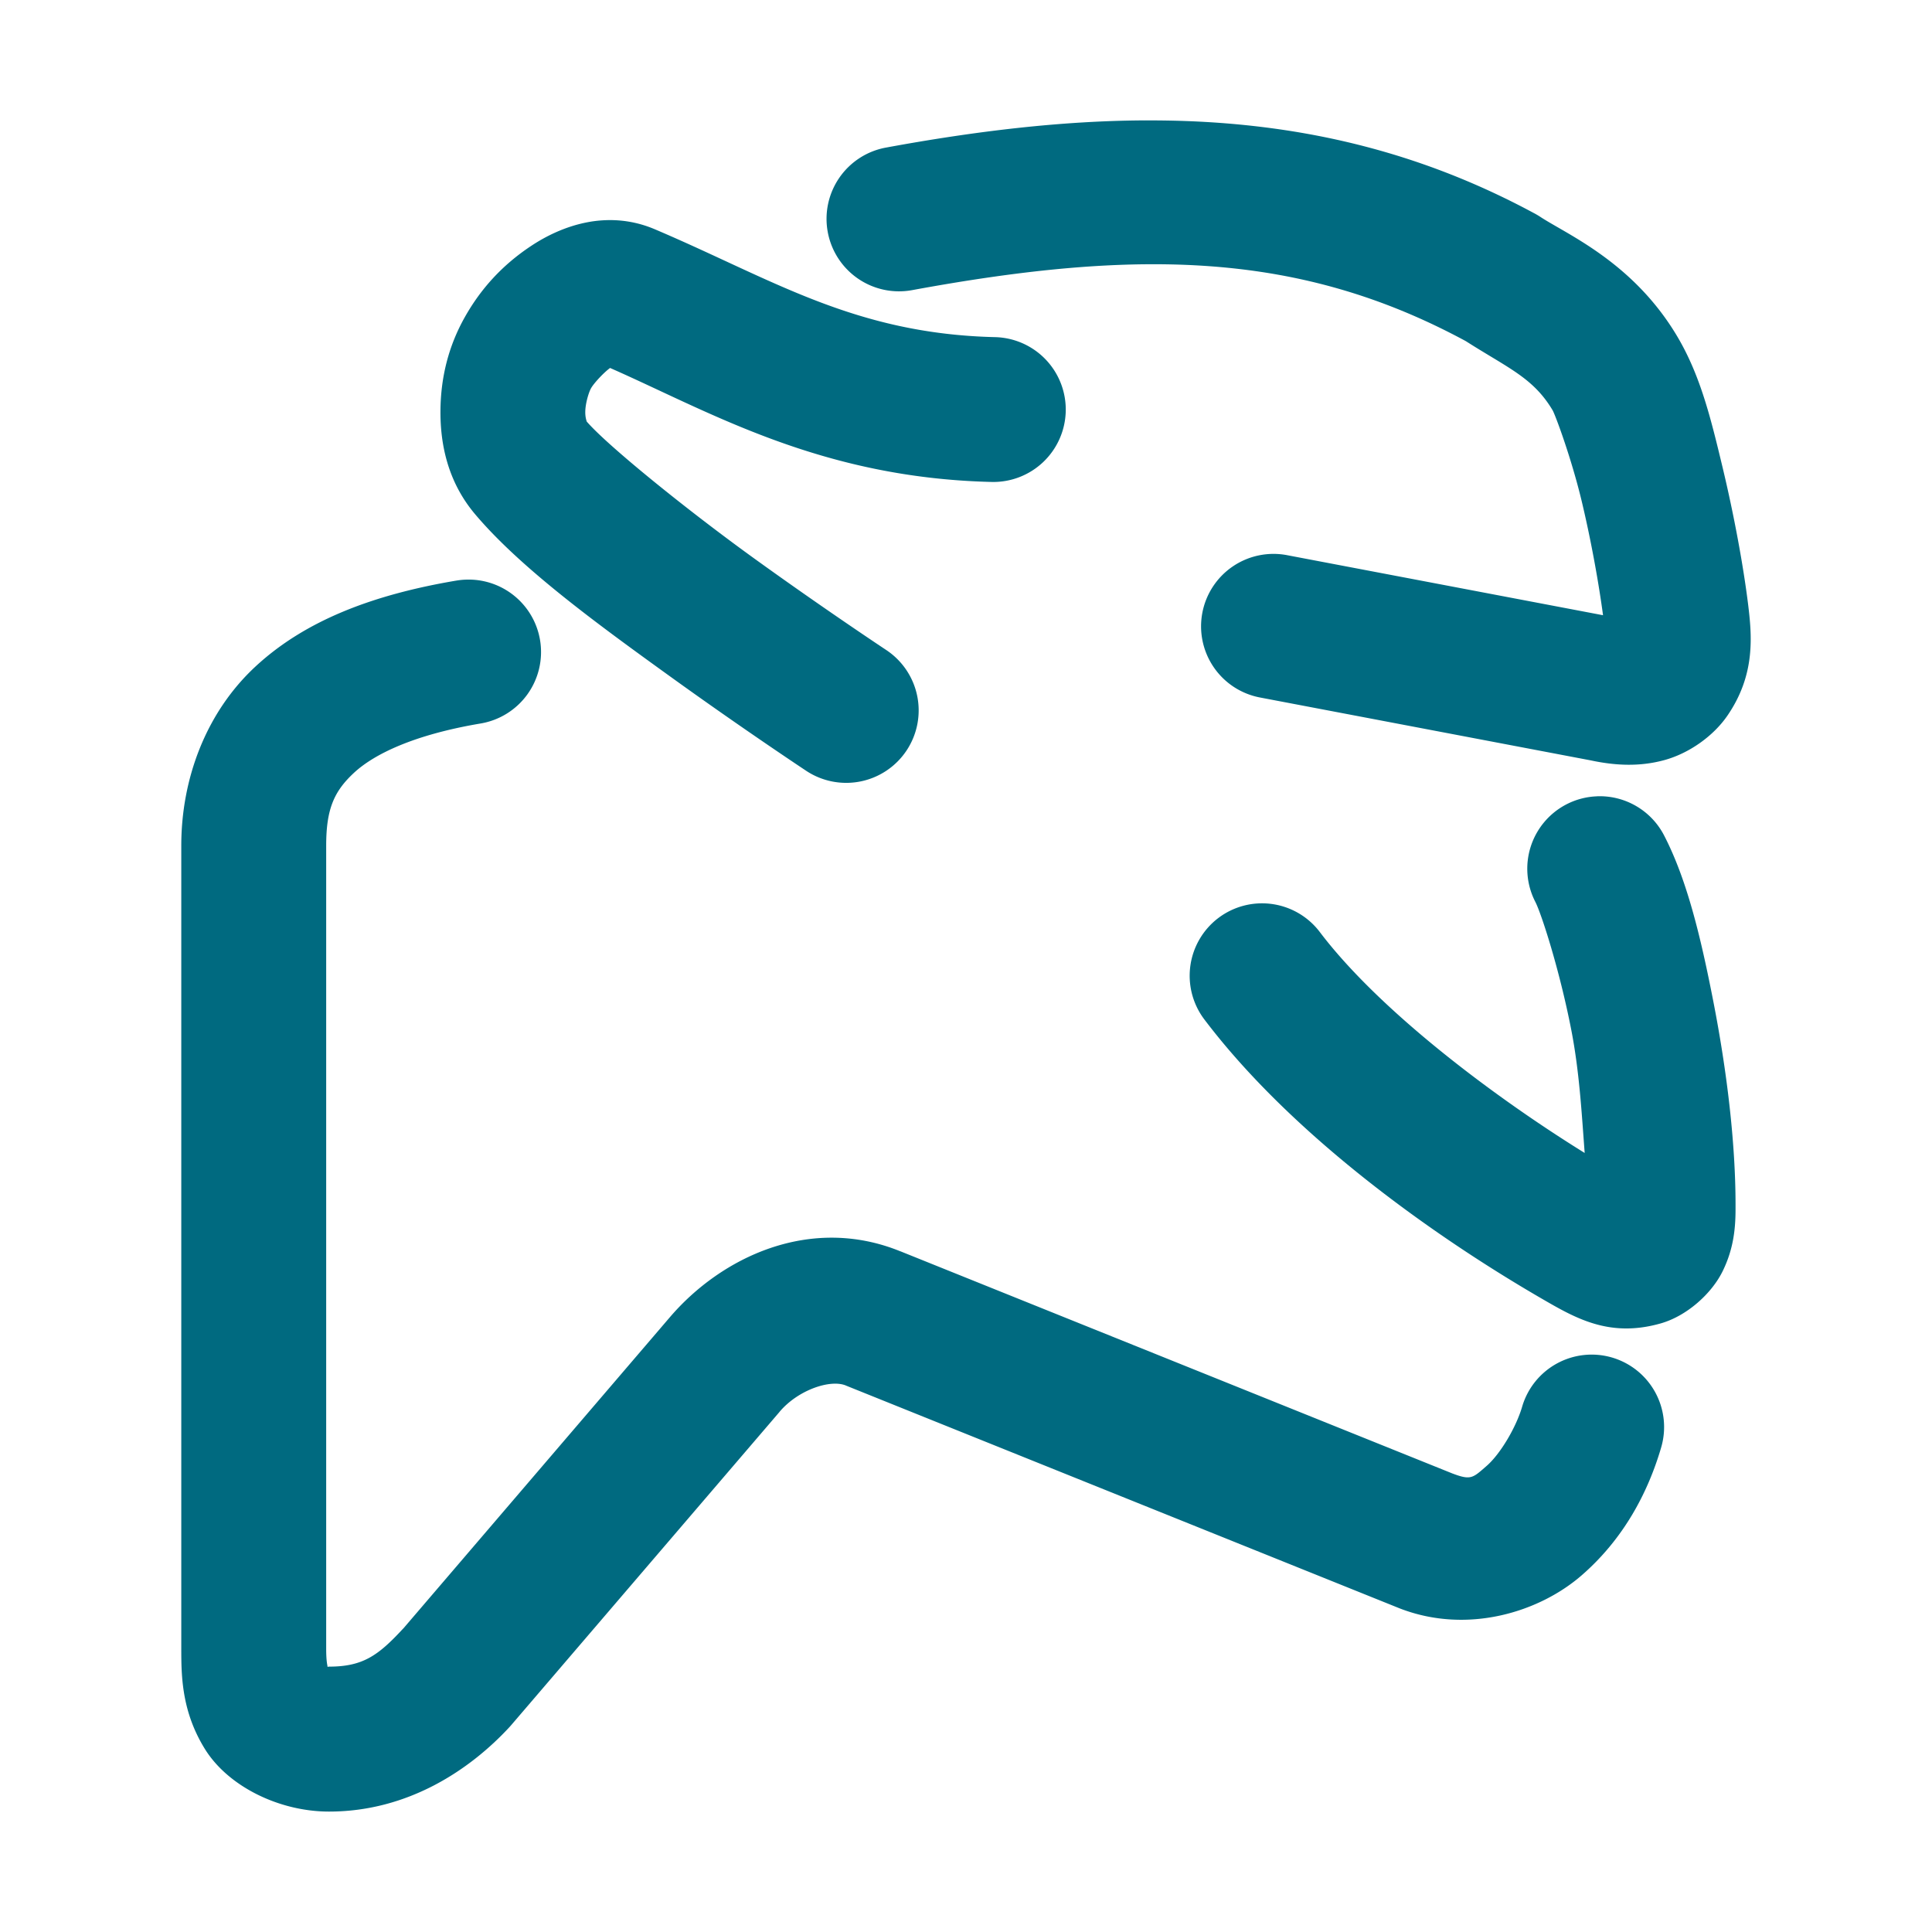 <svg xmlns="http://www.w3.org/2000/svg" width="48" height="48">
	<path d="m 28.428,2.991 c -2.047,0.011 -4.175,0.263 -6.418,0.676 a 1.8,1.8 0 0 0 -1.445,2.096 1.8,1.8 0 0 0 2.098,1.445 c 5.619,-1.035 9.631,-0.962 13.756,1.268 1.046,0.668 1.673,0.908 2.154,1.715 0.066,0.111 0.463,1.177 0.721,2.248 0.244,1.016 0.433,2.096 0.533,2.846 l -7.85,-1.492 a 1.8,1.8 0 0 0 -2.105,1.432 1.8,1.8 0 0 0 1.432,2.104 l 8.215,1.562 c 0.595,0.127 1.199,0.164 1.822,-0.004 0.623,-0.168 1.227,-0.599 1.576,-1.107 0.698,-1.017 0.612,-1.977 0.512,-2.783 C 43.312,14.059 43.085,12.811 42.794,11.599 42.503,10.387 42.244,9.319 41.663,8.345 40.576,6.524 38.957,5.836 38.278,5.394 a 1.8,1.8 0 0 0 -0.125,-0.076 c -2.499,-1.355 -5.04,-2.042 -7.703,-2.254 -0.666,-0.053 -1.339,-0.076 -2.021,-0.072 z m -13.471,2.484 c -0.138,0.009 -0.273,0.028 -0.404,0.055 -0.526,0.107 -0.993,0.338 -1.357,0.58 -0.729,0.483 -1.257,1.076 -1.646,1.766 -0.408,0.723 -0.602,1.505 -0.607,2.336 -0.005,0.831 0.184,1.76 0.857,2.559 1.136,1.347 3.064,2.748 4.857,4.041 1.793,1.293 3.375,2.34 3.375,2.34 a 1.8,1.8 0 0 0 2.494,-0.51 1.8,1.8 0 0 0 -0.51,-2.494 c 0,0 -1.529,-1.012 -3.254,-2.256 -1.709,-1.232 -3.675,-2.827 -4.186,-3.42 0.001,-0.009 -0.036,-0.088 -0.035,-0.236 0.001,-0.206 0.084,-0.485 0.143,-0.59 0.069,-0.123 0.31,-0.384 0.473,-0.504 2.481,1.091 5.219,2.73 9.479,2.832 a 1.8,1.8 0 0 0 1.842,-1.756 1.8,1.8 0 0 0 -1.756,-1.842 c -3.505,-0.084 -5.534,-1.439 -8.453,-2.68 -0.452,-0.192 -0.896,-0.249 -1.311,-0.221 z m -3.385,8.926 a 1.8,1.8 0 0 0 -0.23,0.023 c -2.075,0.35 -3.759,0.99 -4.994,2.135 -1.235,1.145 -1.844,2.795 -1.844,4.451 v 19.943 c 0,0.679 0.006,1.56 0.584,2.496 0.578,0.936 1.851,1.559 3.086,1.559 1.972,0 3.513,-1.048 4.488,-2.104 a 1.8,1.8 0 0 0 0.045,-0.051 l 6.662,-7.777 a 1.8,1.8 0 0 0 0.002,-0.004 c 0.461,-0.541 1.255,-0.808 1.643,-0.65 a 1.8,1.8 0 0 0 0.008,0.004 l 13.746,5.531 a 1.8,1.8 0 0 0 0.031,0.012 c 1.663,0.634 3.437,0.089 4.494,-0.828 1.057,-0.917 1.655,-2.075 1.979,-3.182 a 1.8,1.8 0 0 0 -1.223,-2.232 1.8,1.8 0 0 0 -2.232,1.223 c -0.149,0.509 -0.539,1.172 -0.883,1.471 -0.344,0.299 -0.386,0.363 -0.852,0.186 l -13.709,-5.518 -0.008,-0.002 c -2.229,-0.905 -4.441,0.137 -5.73,1.648 l -6.617,7.727 -0.006,0.004 c -0.616,0.666 -0.997,0.941 -1.838,0.941 -0.039,0 -0.009,0.007 -0.035,0.008 -0.003,-0.046 -0.035,-0.119 -0.035,-0.461 V 21.011 c 0,-0.906 0.192,-1.348 0.691,-1.811 0.499,-0.463 1.485,-0.945 3.145,-1.225 a 1.8,1.8 0 0 0 1.477,-2.074 1.8,1.8 0 0 0 -1.844,-1.5 z m 28.113,5.383 a 1.8,1.8 0 0 0 -0.766,0.199 1.8,1.8 0 0 0 -0.773,2.426 c 0.149,0.29 0.601,1.686 0.891,3.174 0.201,1.03 0.258,2.054 0.334,3.062 -2.365,-1.467 -5.137,-3.584 -6.58,-5.488 a 1.8,1.8 0 0 0 -2.521,-0.35 1.8,1.8 0 0 0 -0.348,2.521 c 2.129,2.811 5.548,5.289 8.344,6.914 0.864,0.501 1.707,1.004 2.996,0.637 0.645,-0.184 1.26,-0.735 1.535,-1.293 0.274,-0.556 0.324,-1.071 0.322,-1.574 0.007,-1.618 -0.224,-3.451 -0.549,-5.117 -0.325,-1.67 -0.668,-3.058 -1.225,-4.137 a 1.8,1.8 0 0 0 -1.66,-0.975 z" fill="#006A80"/>
</svg>
